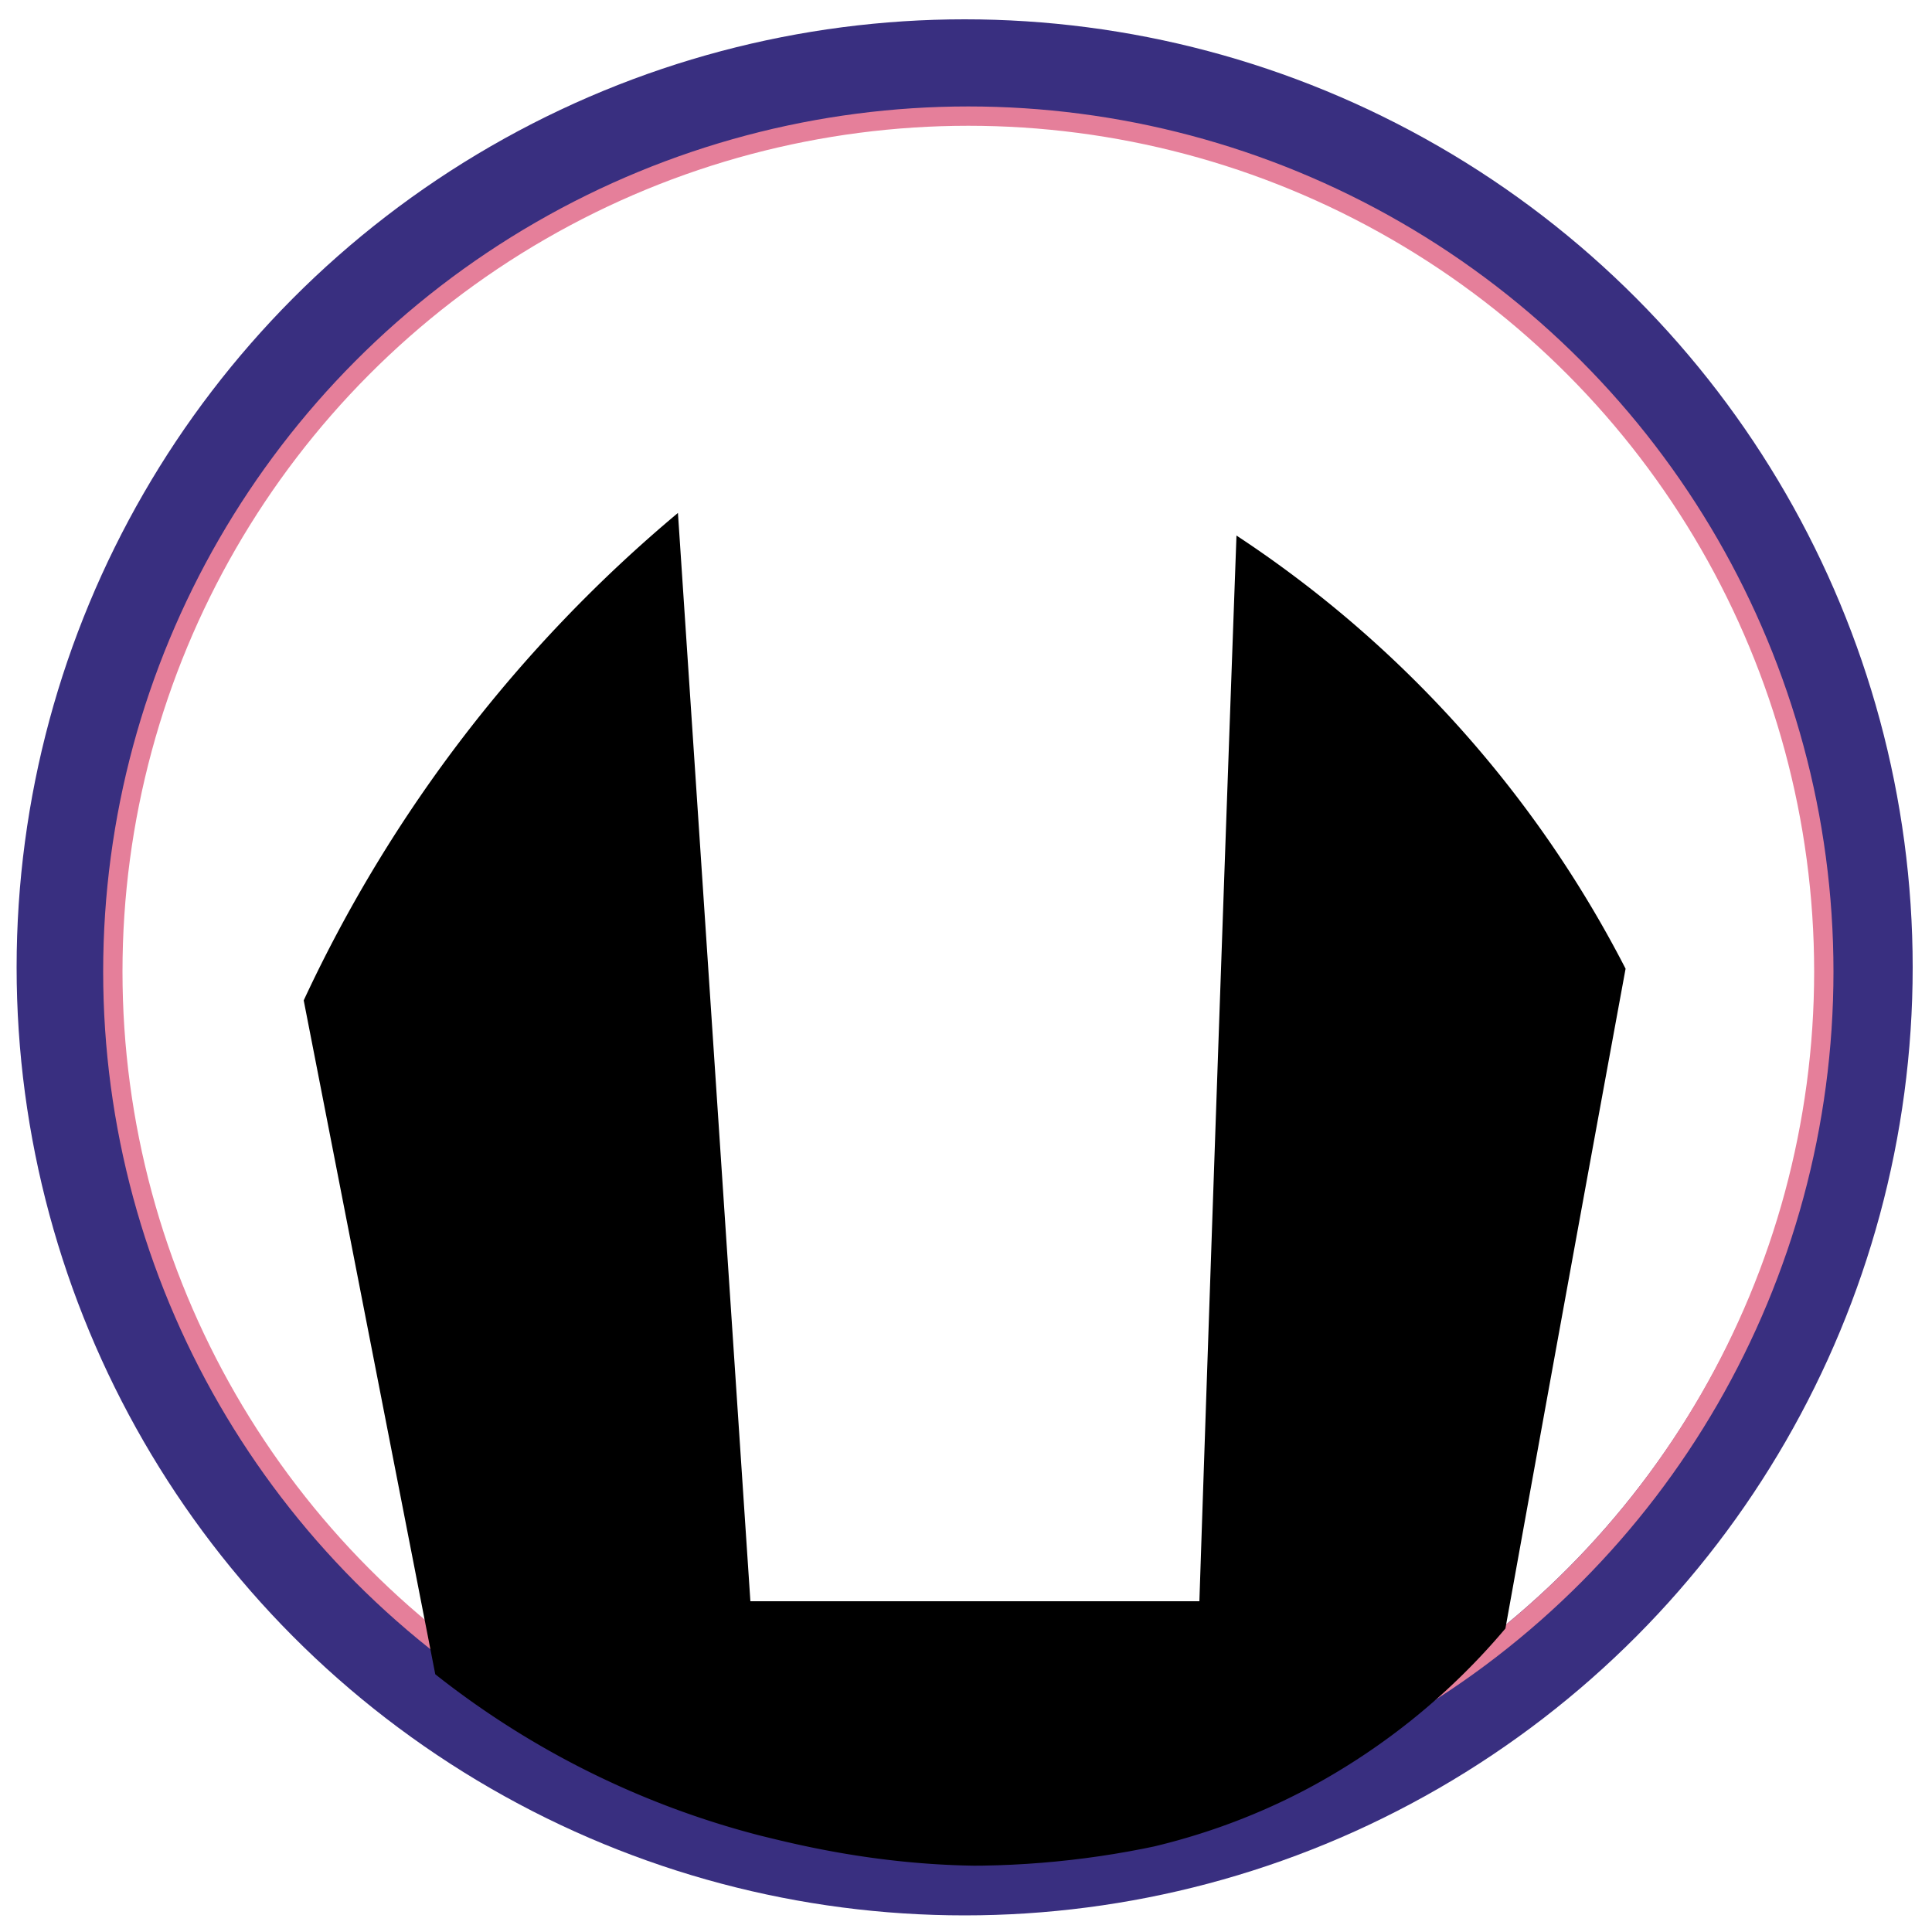 <svg xmlns="http://www.w3.org/2000/svg" xmlns:xlink="http://www.w3.org/1999/xlink" viewBox="0 0 100 100">
    <defs>
        <clipPath id="clip-path">
            <circle cx="50.15" cy="50" r="46.57" style="fill:none"/>
        </clipPath>
    </defs>
    <title>
        icons
    </title>
    <g id="okret_desantowy" data-name="okret desantowy">
        <circle cx="49.93" cy="50.07" r="46.57" style="stroke-miterlimit:10;stroke:#392f80;stroke-width:5px;fill:none"/>
        <circle cx="50.12" cy="50.29" r="44.28" style="stroke:#e57f9a;stroke-miterlimit:10;fill:none"/>
        <g style="clip-path:url(#clip-path)">
            <path d="M35.09,26.55l3.75,56.33H62.08Q63,55.29,64,27.72A59.29,59.29,0,0,1,84.14,50.14Q81,67.21,77.92,84.29A34.82,34.82,0,0,1,67.83,92.5C55.53,99.1,43,95.91,39.31,95a45.31,45.31,0,0,1-16.78-8.34L15.72,51.78A73.07,73.07,0,0,1,35.09,26.55Z"/>
        </g>
    </g>
</svg>
